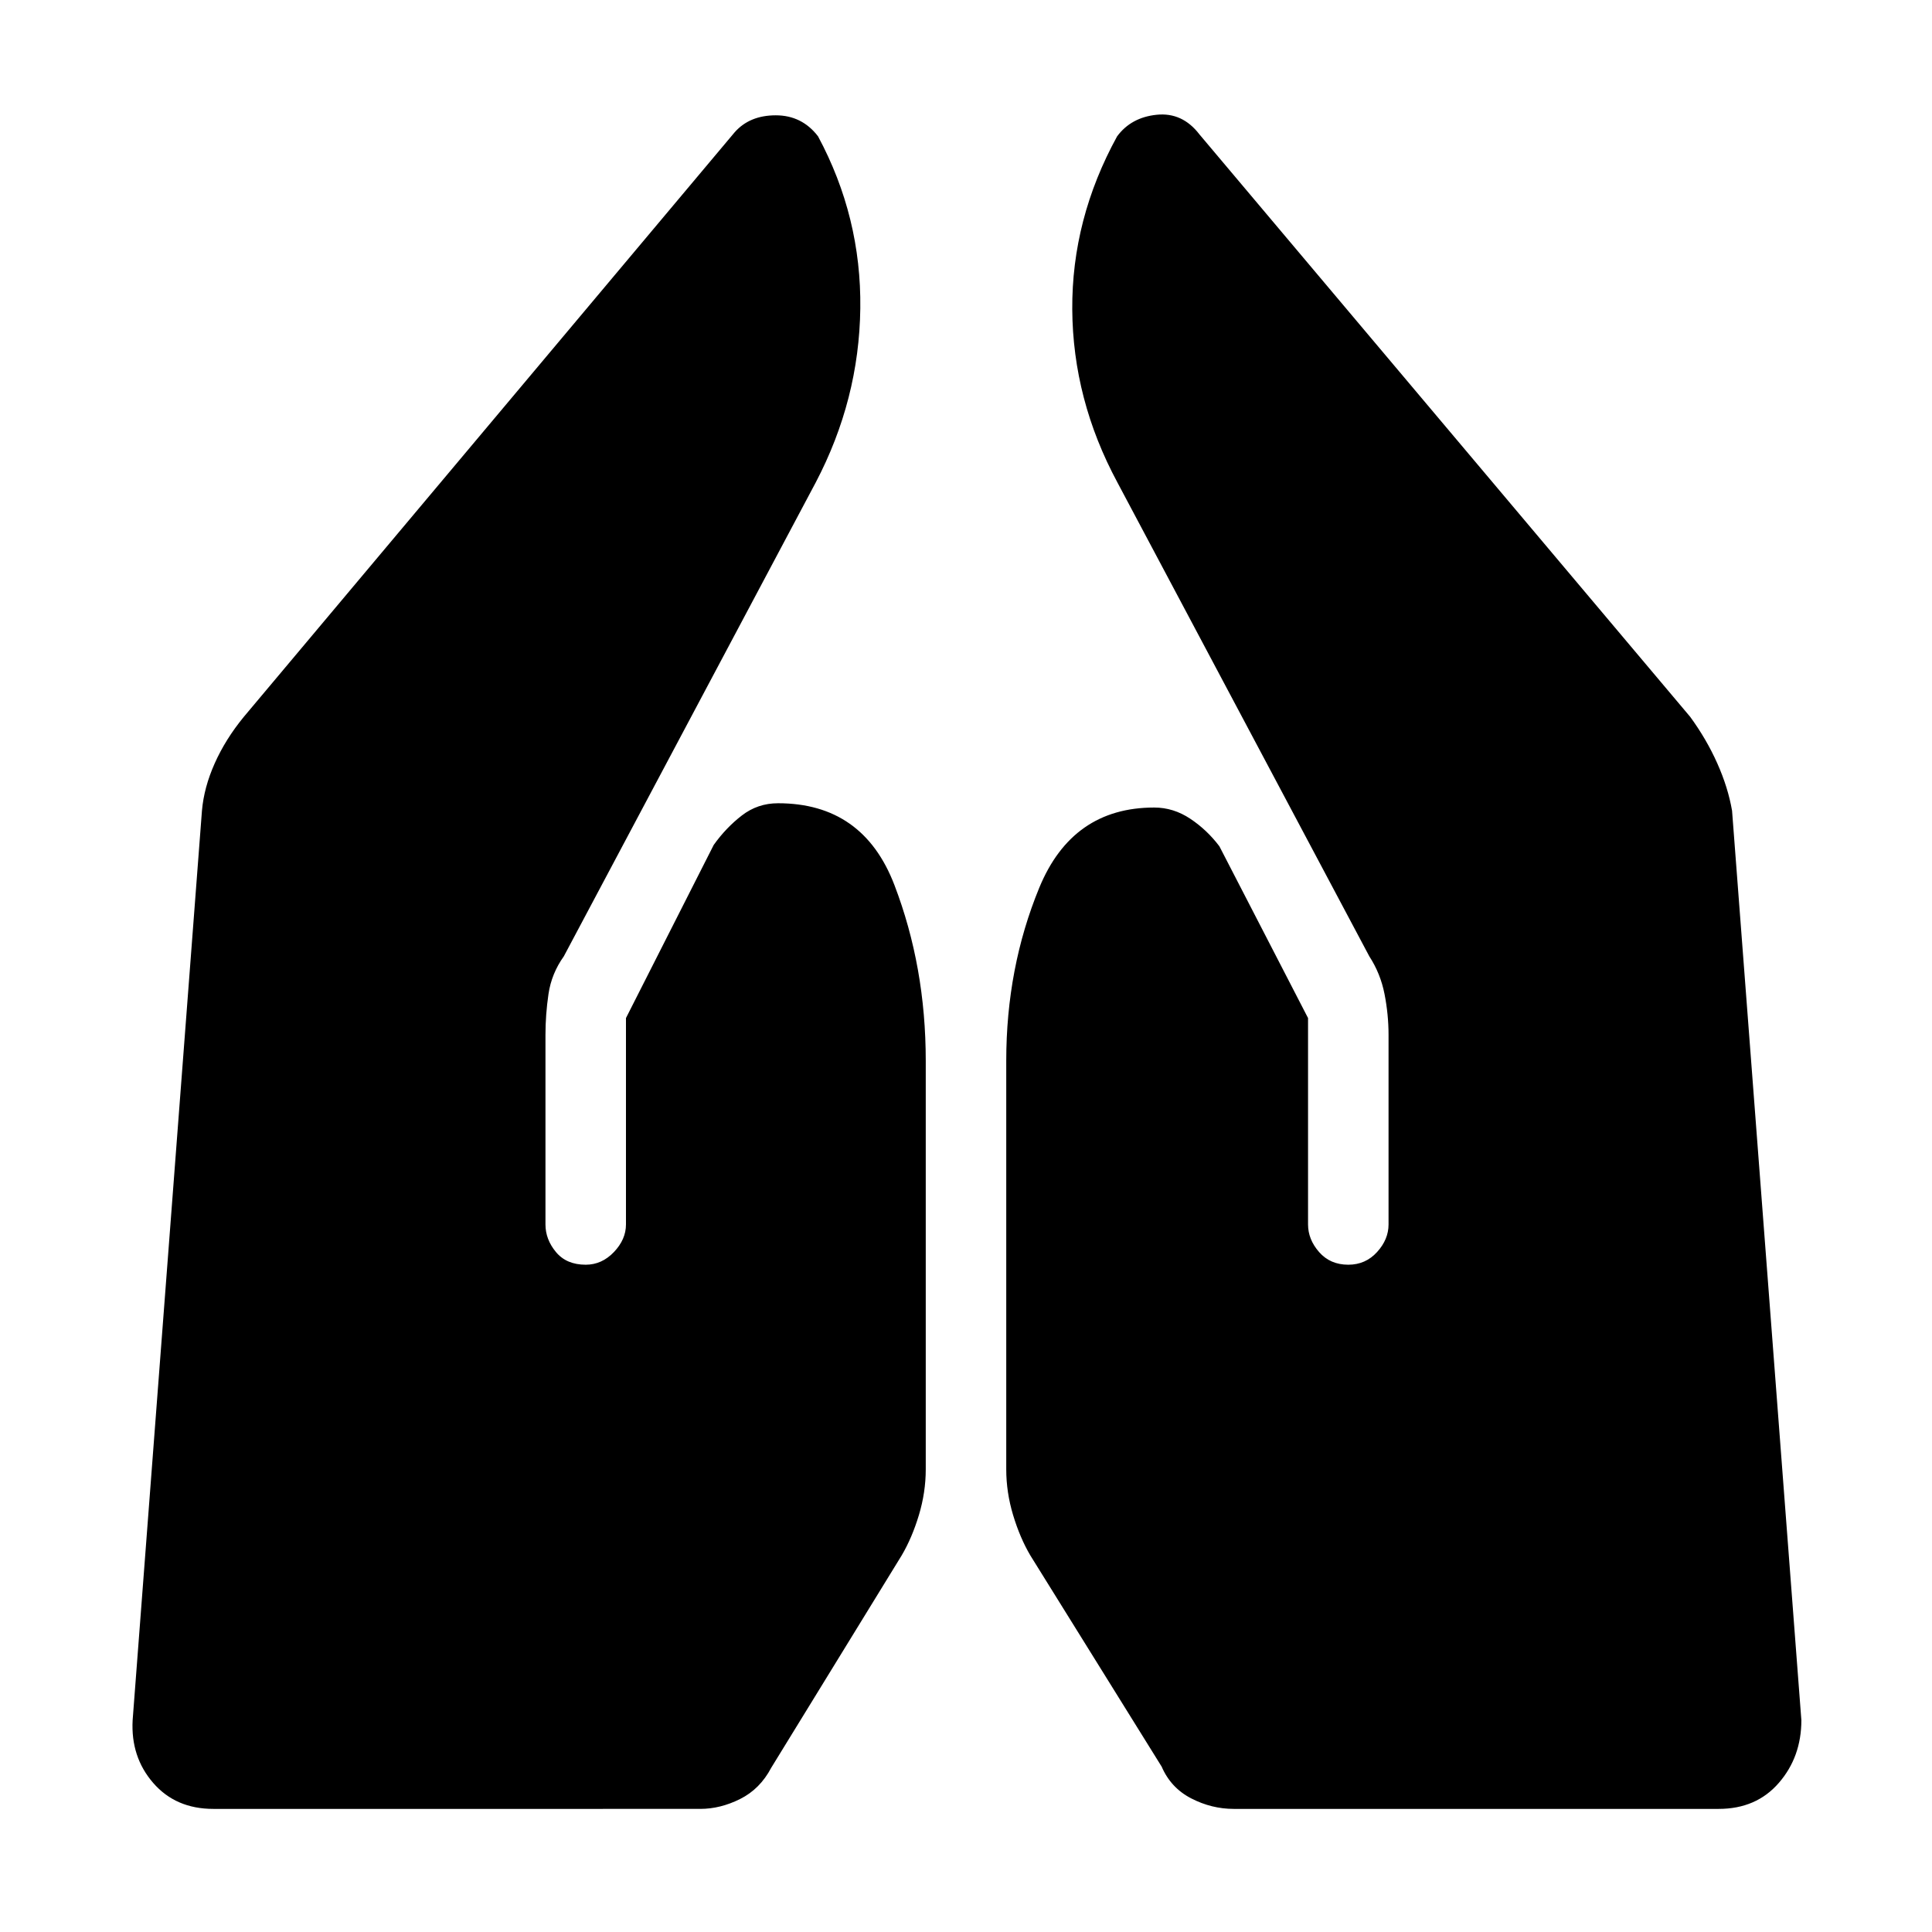 <svg xmlns="http://www.w3.org/2000/svg" height="48" viewBox="0 -960 960 960" width="48"><path d="M613.04-61.17q-11 0-21.13-5.22-10.13-5.22-14.69-15.78l-65.26-104.96q-5.13-8.7-8.55-20.02-3.41-11.33-3.41-22.72v-203.04q0-46.13 16.41-85.98 16.42-39.85 57.11-39.85 9.57 0 17.92 5.57 8.34 5.56 14.47 13.69l44.05 85.35v102.56q0 7.44 5.5 13.72t14.5 6.28q8.56 0 14.28-6.28 5.72-6.28 5.72-13.72v-94.17q0-10.13-2-20.33-2-10.19-7.57-18.76L555.22-720.3q-22.13-41.13-22.42-85.98-.28-44.85 22.29-85.98 7-9.44 19.71-10.72 12.72-1.28 21.16 9.72l243.87 289.43q8.13 11.13 13.47 23.11 5.35 11.98 7.35 23.55l34.44 451.91q0 18.26-11.2 31.17Q872.7-61.17 854-61.17H613.04Zm-507.04 0q-18.7 0-29.89-12.92-11.2-12.91-10.2-31.17l34.44-451.91q1-11.57 6.35-23.55 5.34-11.98 14.47-23.11l243.87-290.43q7.44-8.44 20.44-8.44t21 10.44q21.56 40.13 21 85.48-.57 45.35-22.13 86.48L280.17-484.83q-6.13 8.57-7.63 18.76-1.5 10.2-1.5 20.33v94.17q0 7.44 5.22 13.72t14.78 6.28q8 0 14-6.28t6-13.72v-102.56l43.61-86.04q6.13-8.57 13.98-14.63 7.85-6.07 17.98-6.07 42.26 0 57.82 40.63Q460-479.61 460-432.91v203.04q0 11.39-3.41 22.72-3.42 11.32-8.55 20.02L383.22-81.61q-5.57 10.57-15.42 15.5-9.84 4.94-19.84 4.94H106Z"/></svg>